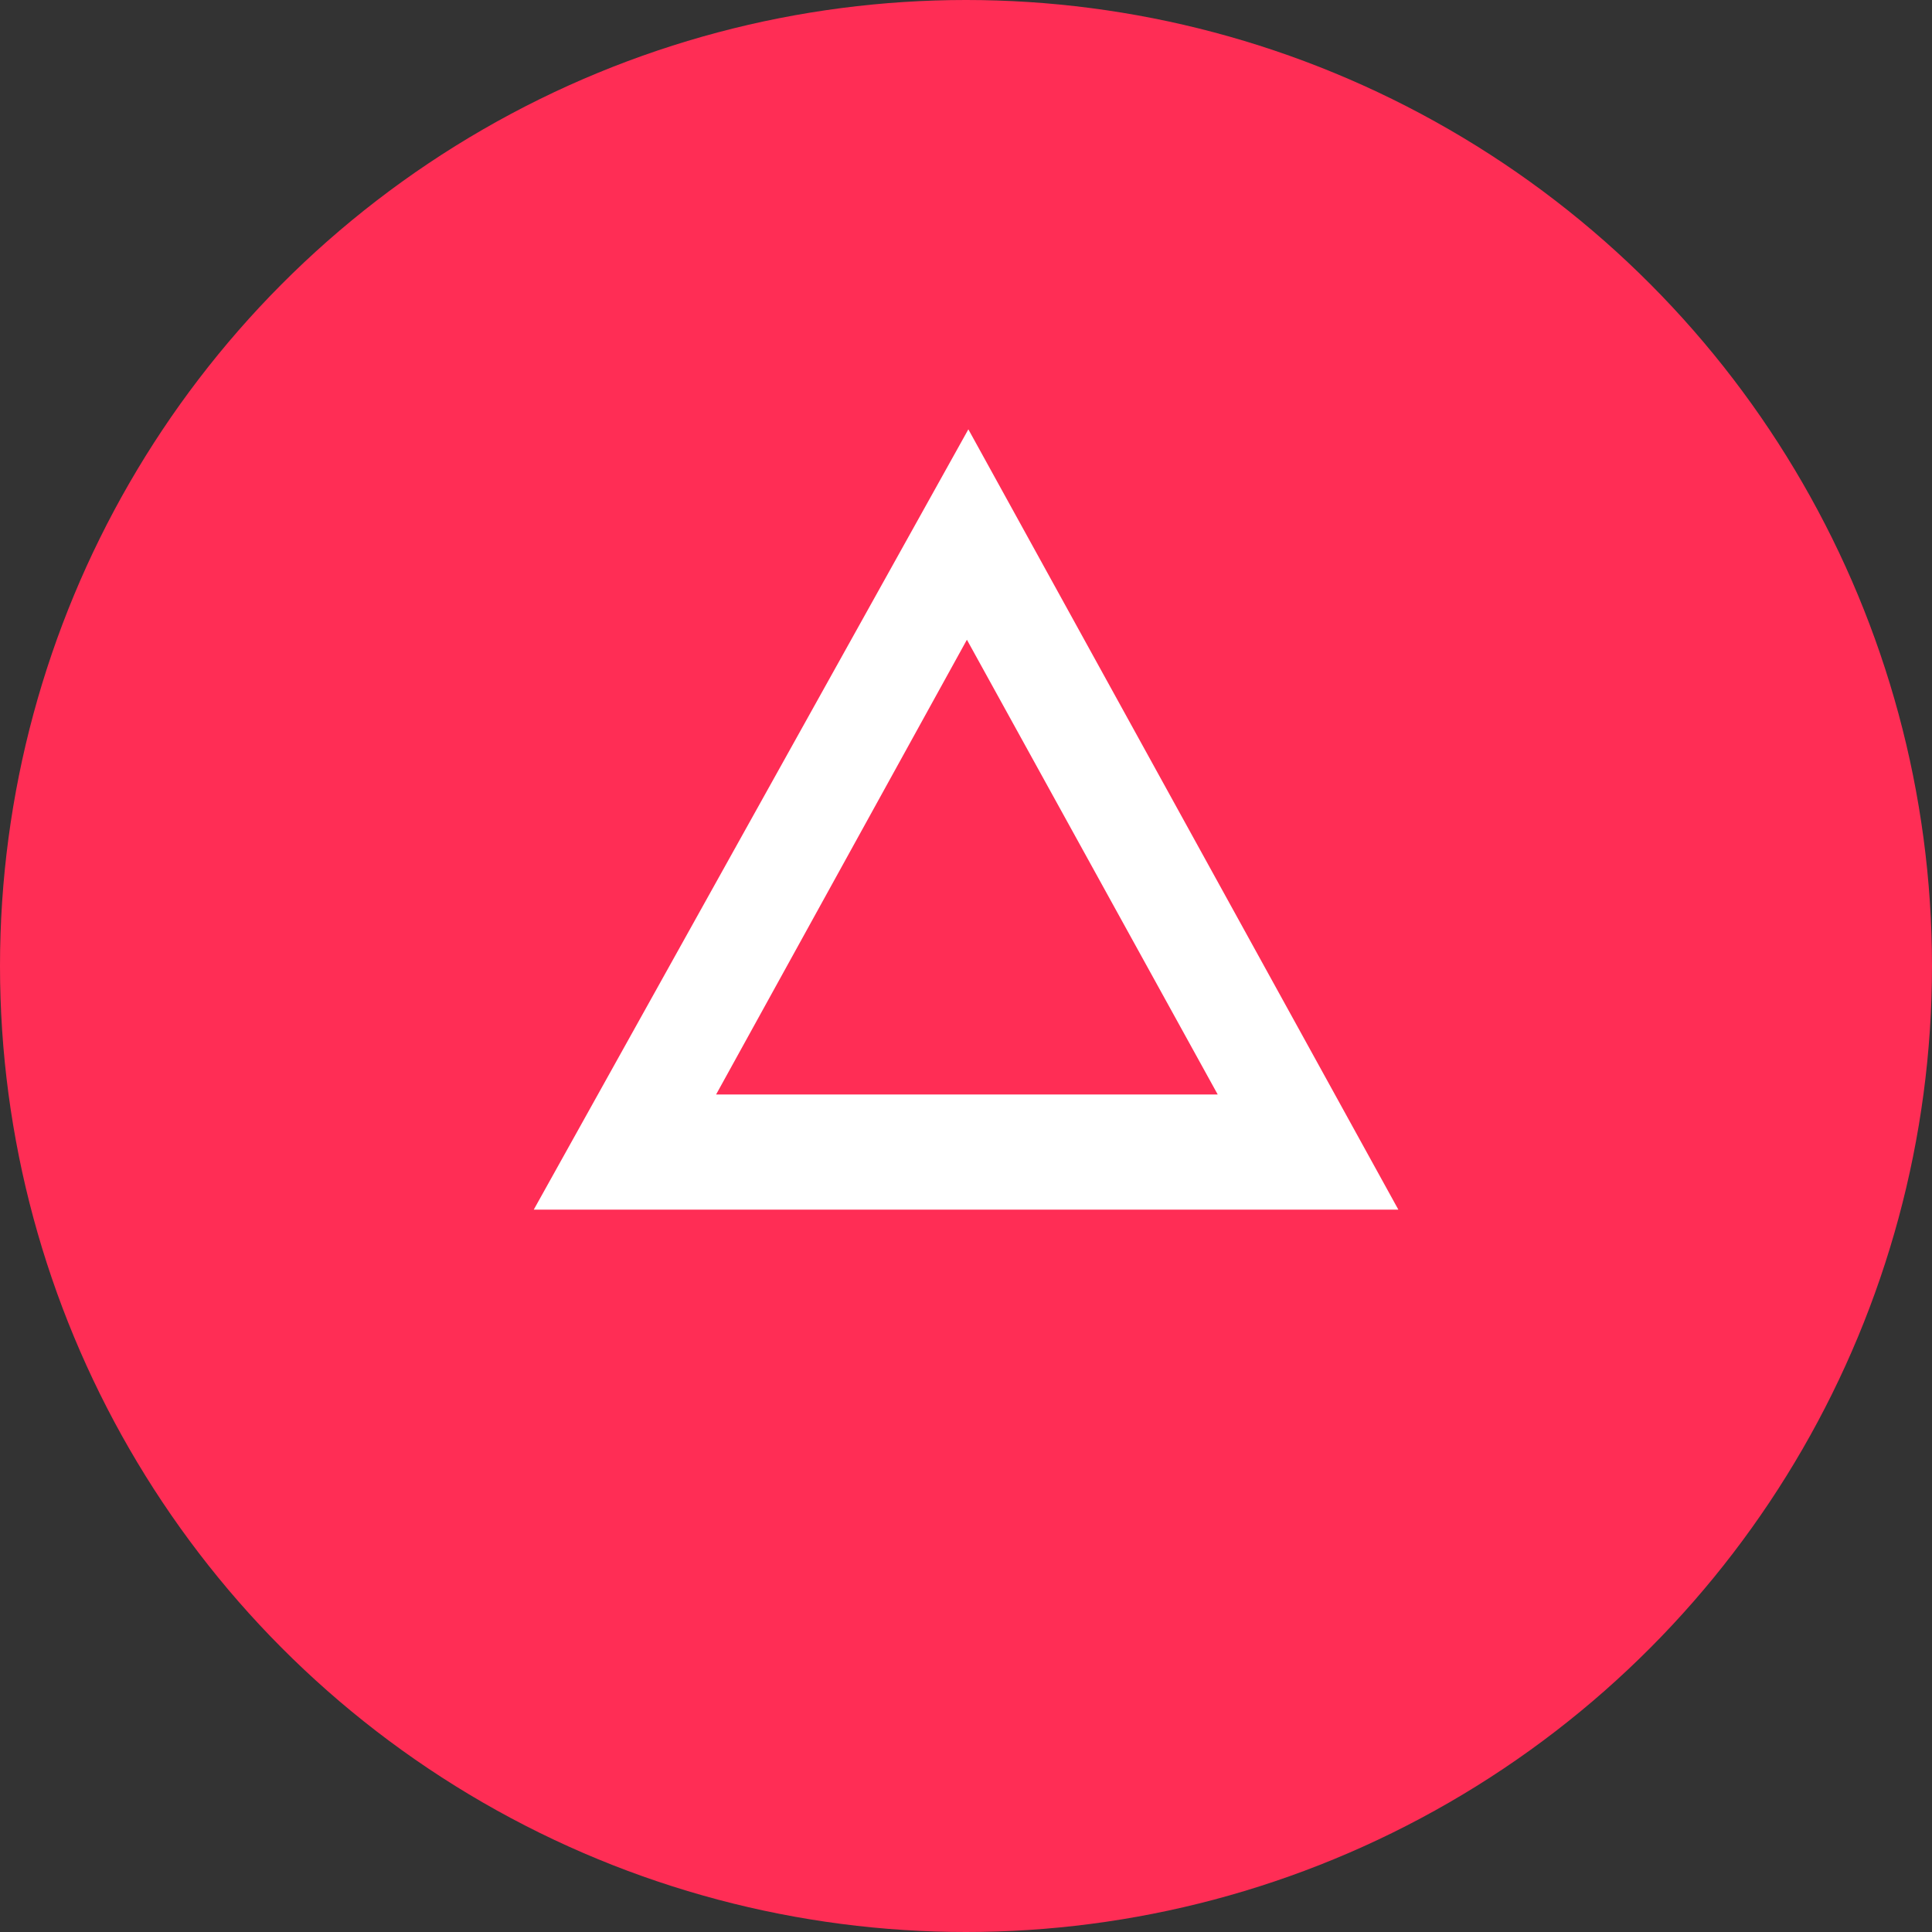 <svg width="32" height="32" viewBox="0 0 32 32" xmlns="http://www.w3.org/2000/svg">
  <rect x="0" y="0" width="32" height="32" fill="#333333" stroke="none"/>
  <g fill="none">
    <circle cx="16" cy="16" r="16" fill="#FF2D55"/>
    <path d="M16.039 7.111l7.122 12.924h-14.32l7.198-12.924zm4.13 11.017l-4.154-7.532-4.154 7.532h8.307z" fill="#FFF"/>
  </g>
</svg>